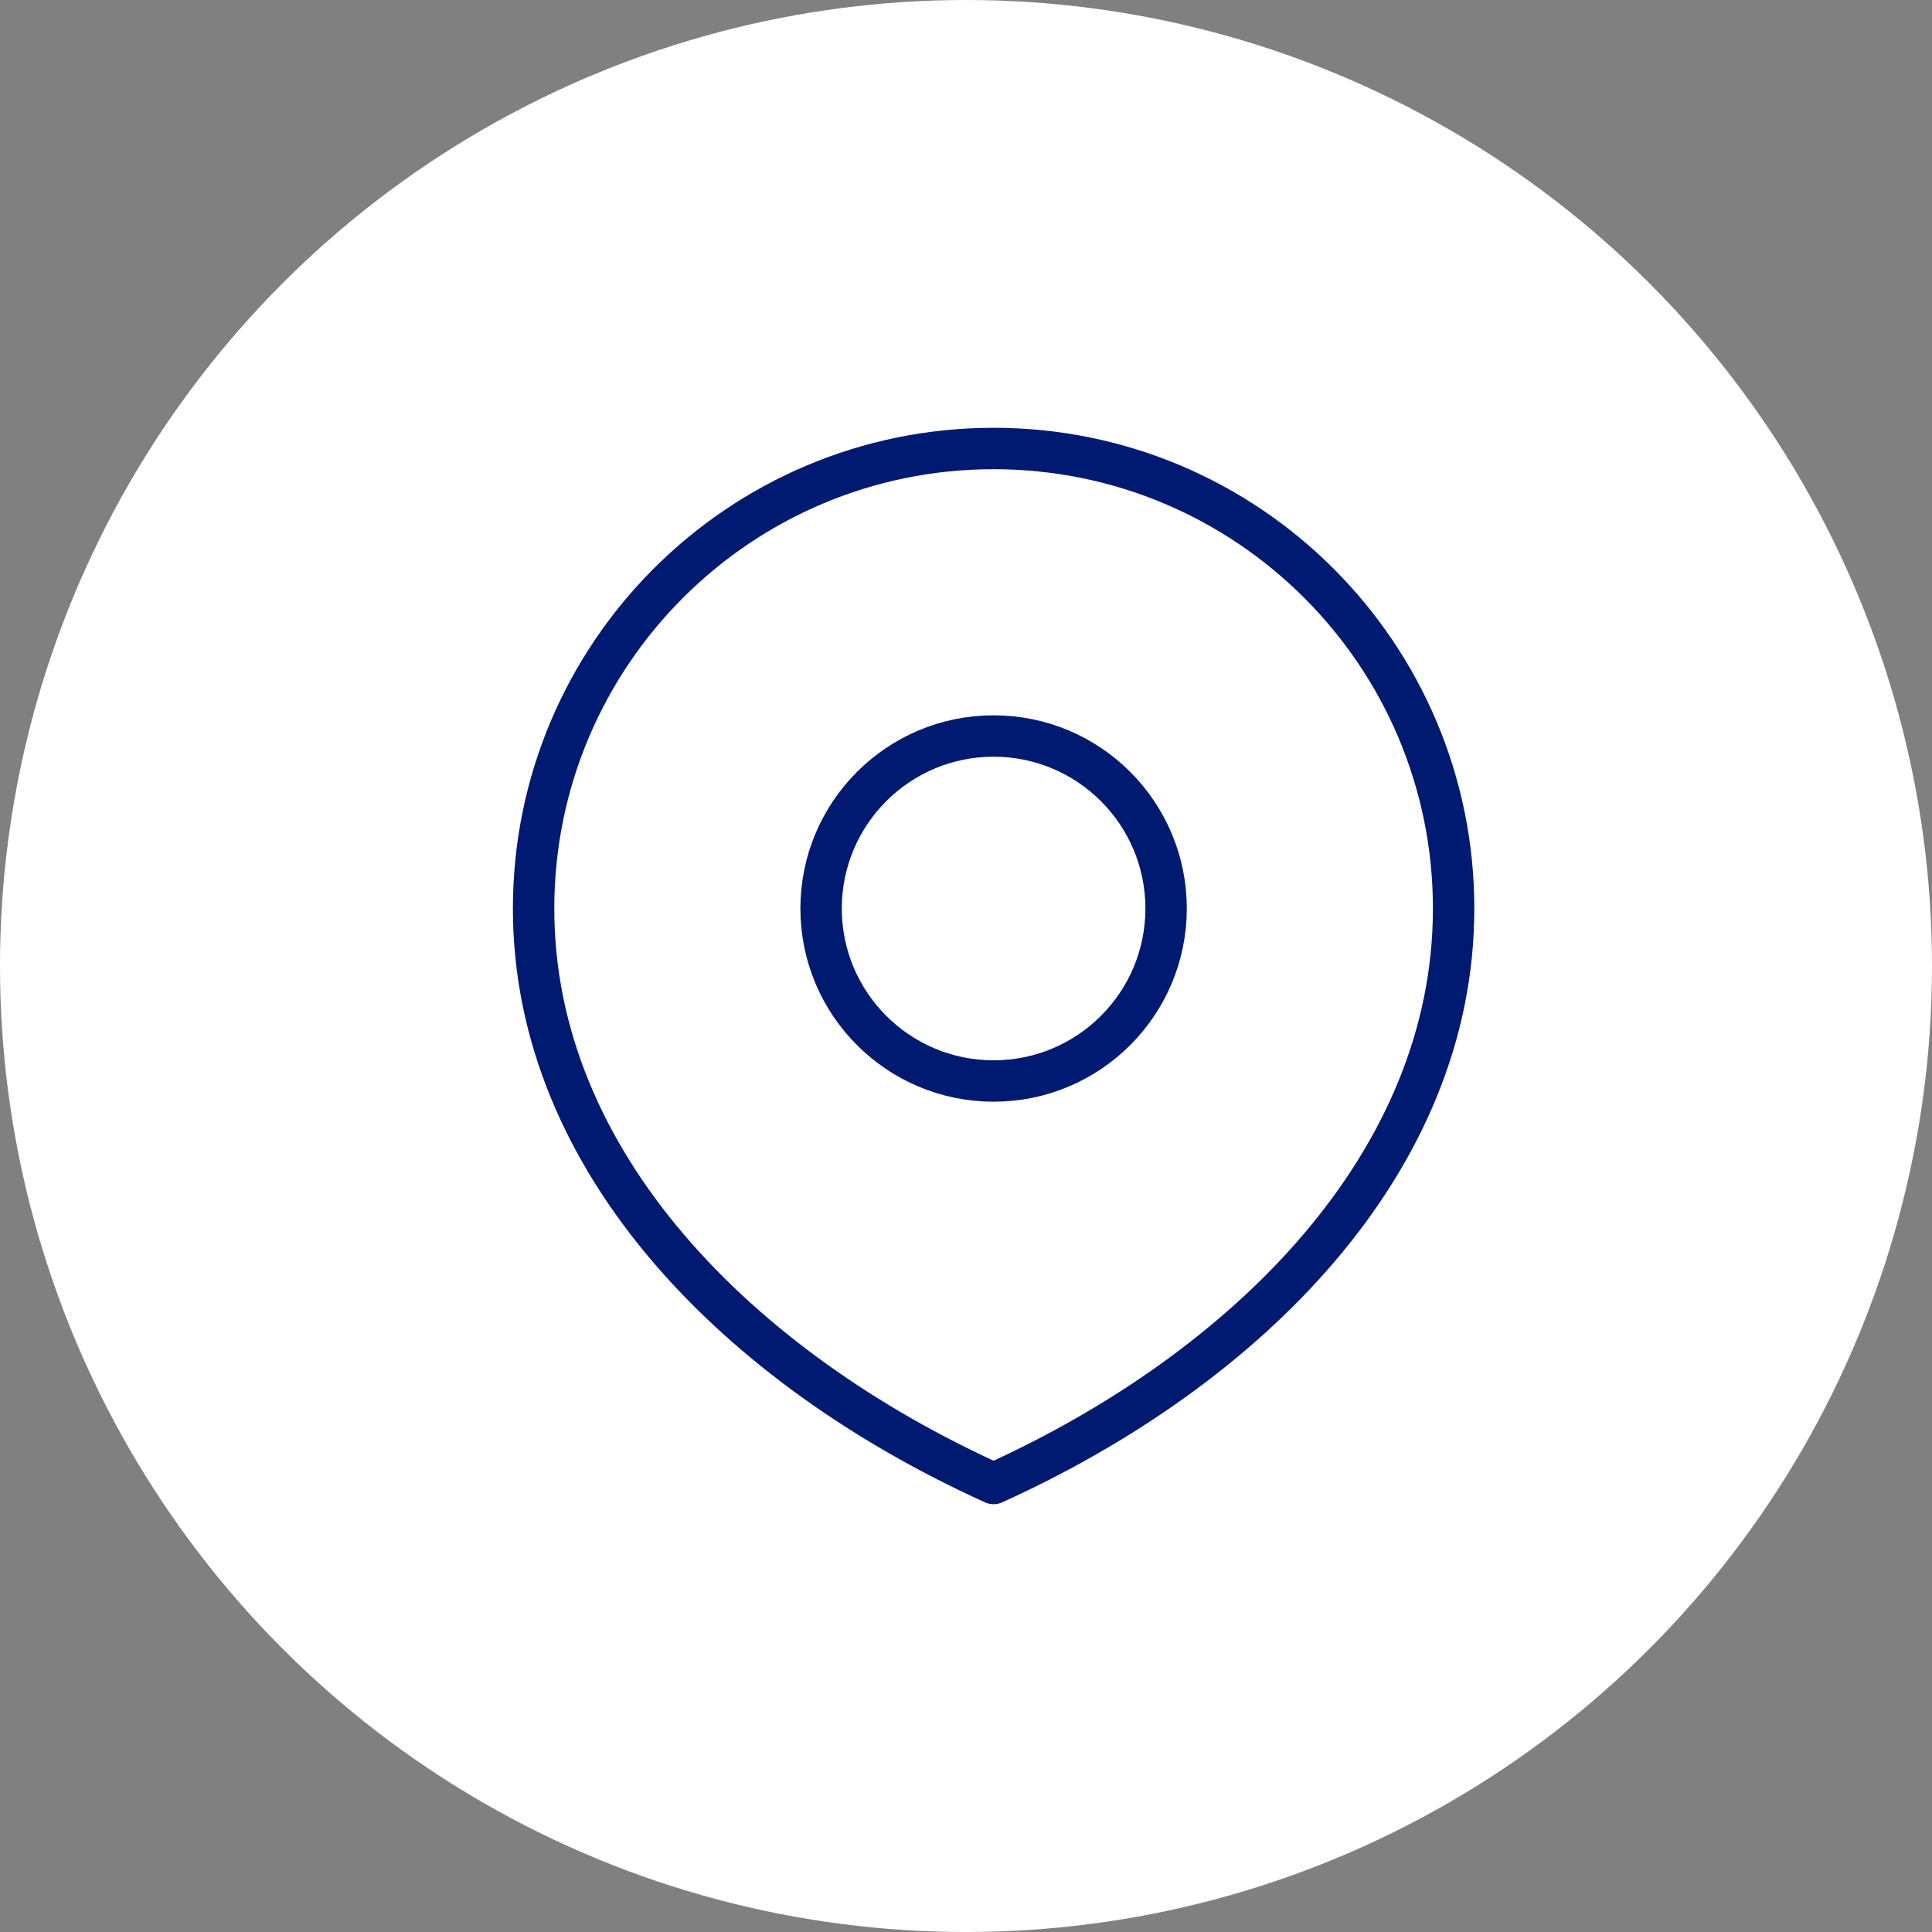 <svg width="70" height="70" viewBox="0 0 70 70" fill="none" xmlns="http://www.w3.org/2000/svg">
<rect x="0" y="0" width="70" height="70" fill="#808080" stroke="none"/>
<circle cx="35" cy="35" r="35" fill="white"/>
<path d="M52.667 32.917C52.667 42.121 45.205 49.583 36 53.75C26.795 49.583 19.333 42.121 19.333 32.917C19.333 23.712 26.795 16.25 36 16.25C45.205 16.25 52.667 23.712 52.667 32.917Z" stroke="#001A72" stroke-width="1.5" stroke-linecap="round" stroke-linejoin="round"/>
<path d="M42.25 32.917C42.25 36.368 39.452 39.167 36 39.167C32.548 39.167 29.75 36.368 29.75 32.917C29.75 29.465 32.548 26.667 36 26.667C39.452 26.667 42.25 29.465 42.25 32.917Z" stroke="#001A72" stroke-width="1.5" stroke-linecap="round" stroke-linejoin="round"/>
</svg>
